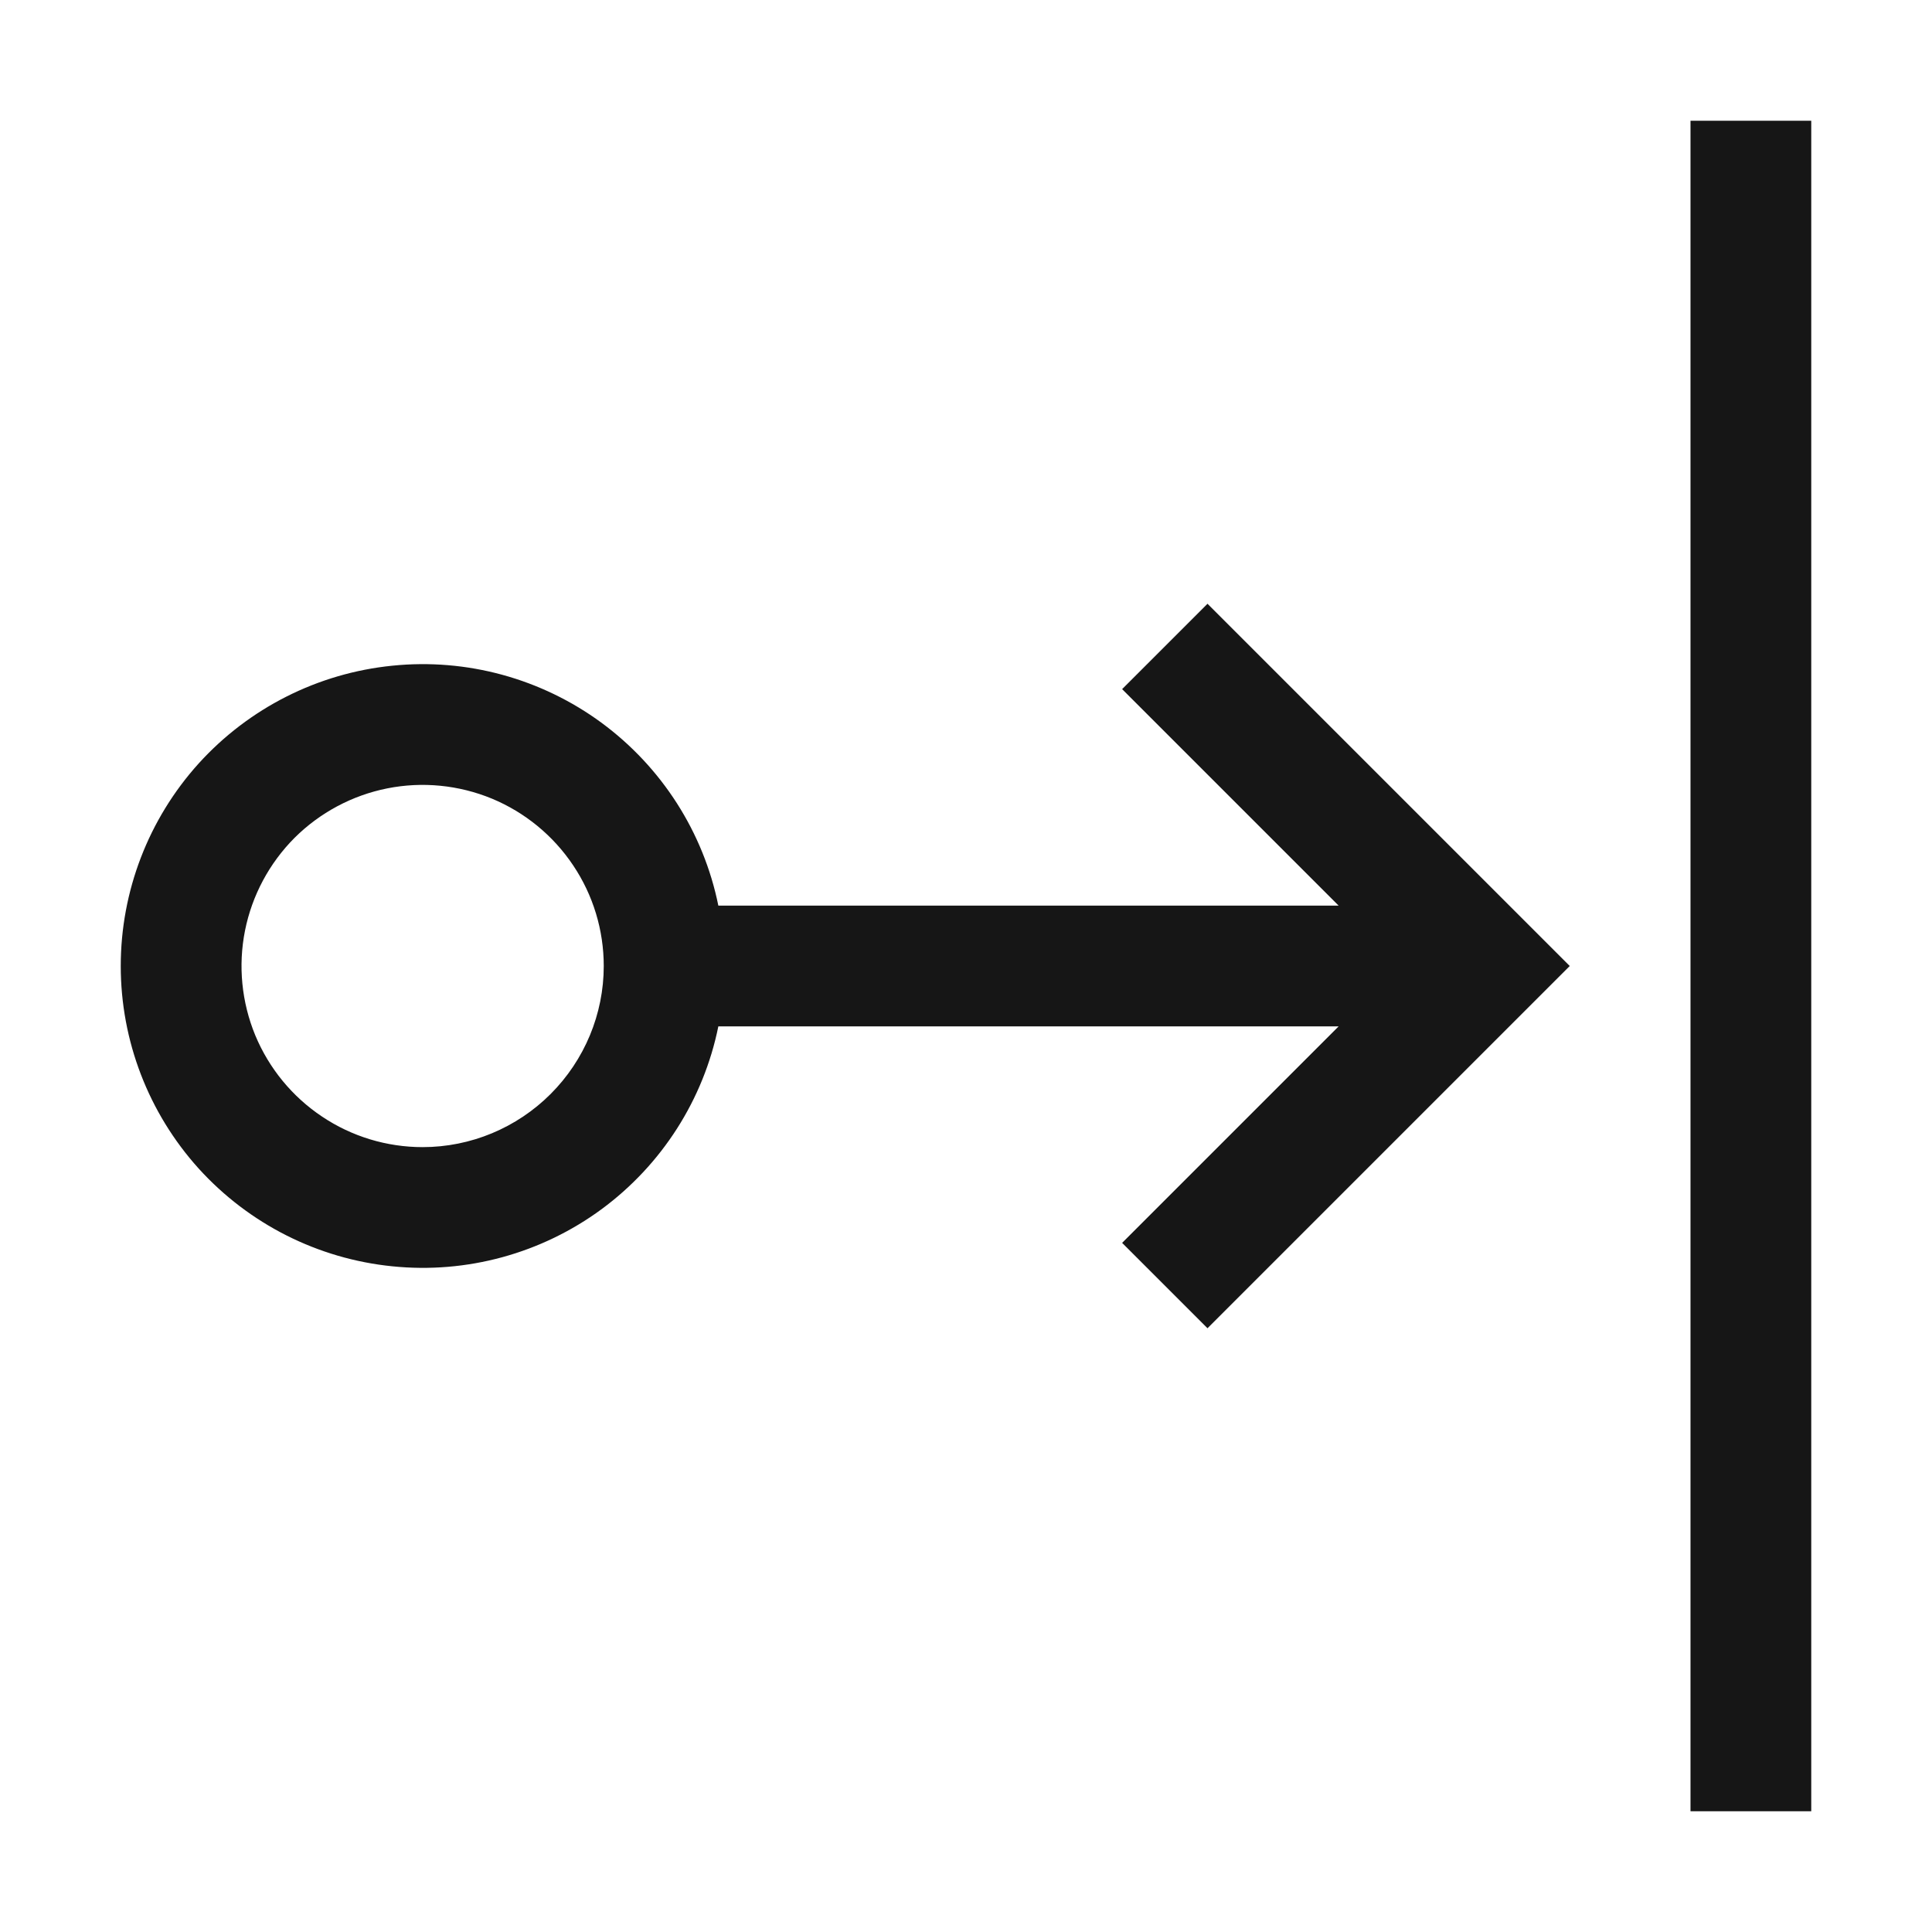 <svg width="16" height="16" viewBox="0 0 16 16" fill="none" xmlns="http://www.w3.org/2000/svg">
<path d="M15 1H14V15H15V1Z" fill="#161616"/>
<path d="M10 5L9.293 5.707L11.086 7.5H5.949C5.826 6.893 5.481 6.354 4.982 5.986C4.483 5.619 3.865 5.45 3.249 5.513C2.632 5.575 2.061 5.864 1.645 6.323C1.23 6.783 1 7.38 1 8C1 8.62 1.23 9.217 1.645 9.677C2.061 10.136 2.632 10.425 3.249 10.487C3.865 10.55 4.483 10.381 4.982 10.014C5.481 9.646 5.826 9.107 5.949 8.5H11.086L9.293 10.293L10 11L13 8L10 5ZM3.5 9.5C3.203 9.5 2.913 9.412 2.667 9.247C2.42 9.082 2.228 8.848 2.114 8.574C2.001 8.3 1.971 7.998 2.029 7.707C2.087 7.416 2.23 7.149 2.439 6.939C2.649 6.73 2.916 6.587 3.207 6.529C3.498 6.471 3.8 6.501 4.074 6.614C4.348 6.728 4.582 6.92 4.747 7.167C4.912 7.413 5 7.703 5 8C5 8.398 4.841 8.779 4.56 9.06C4.279 9.341 3.898 9.5 3.5 9.5Z" fill="#161616"/>
</svg>
